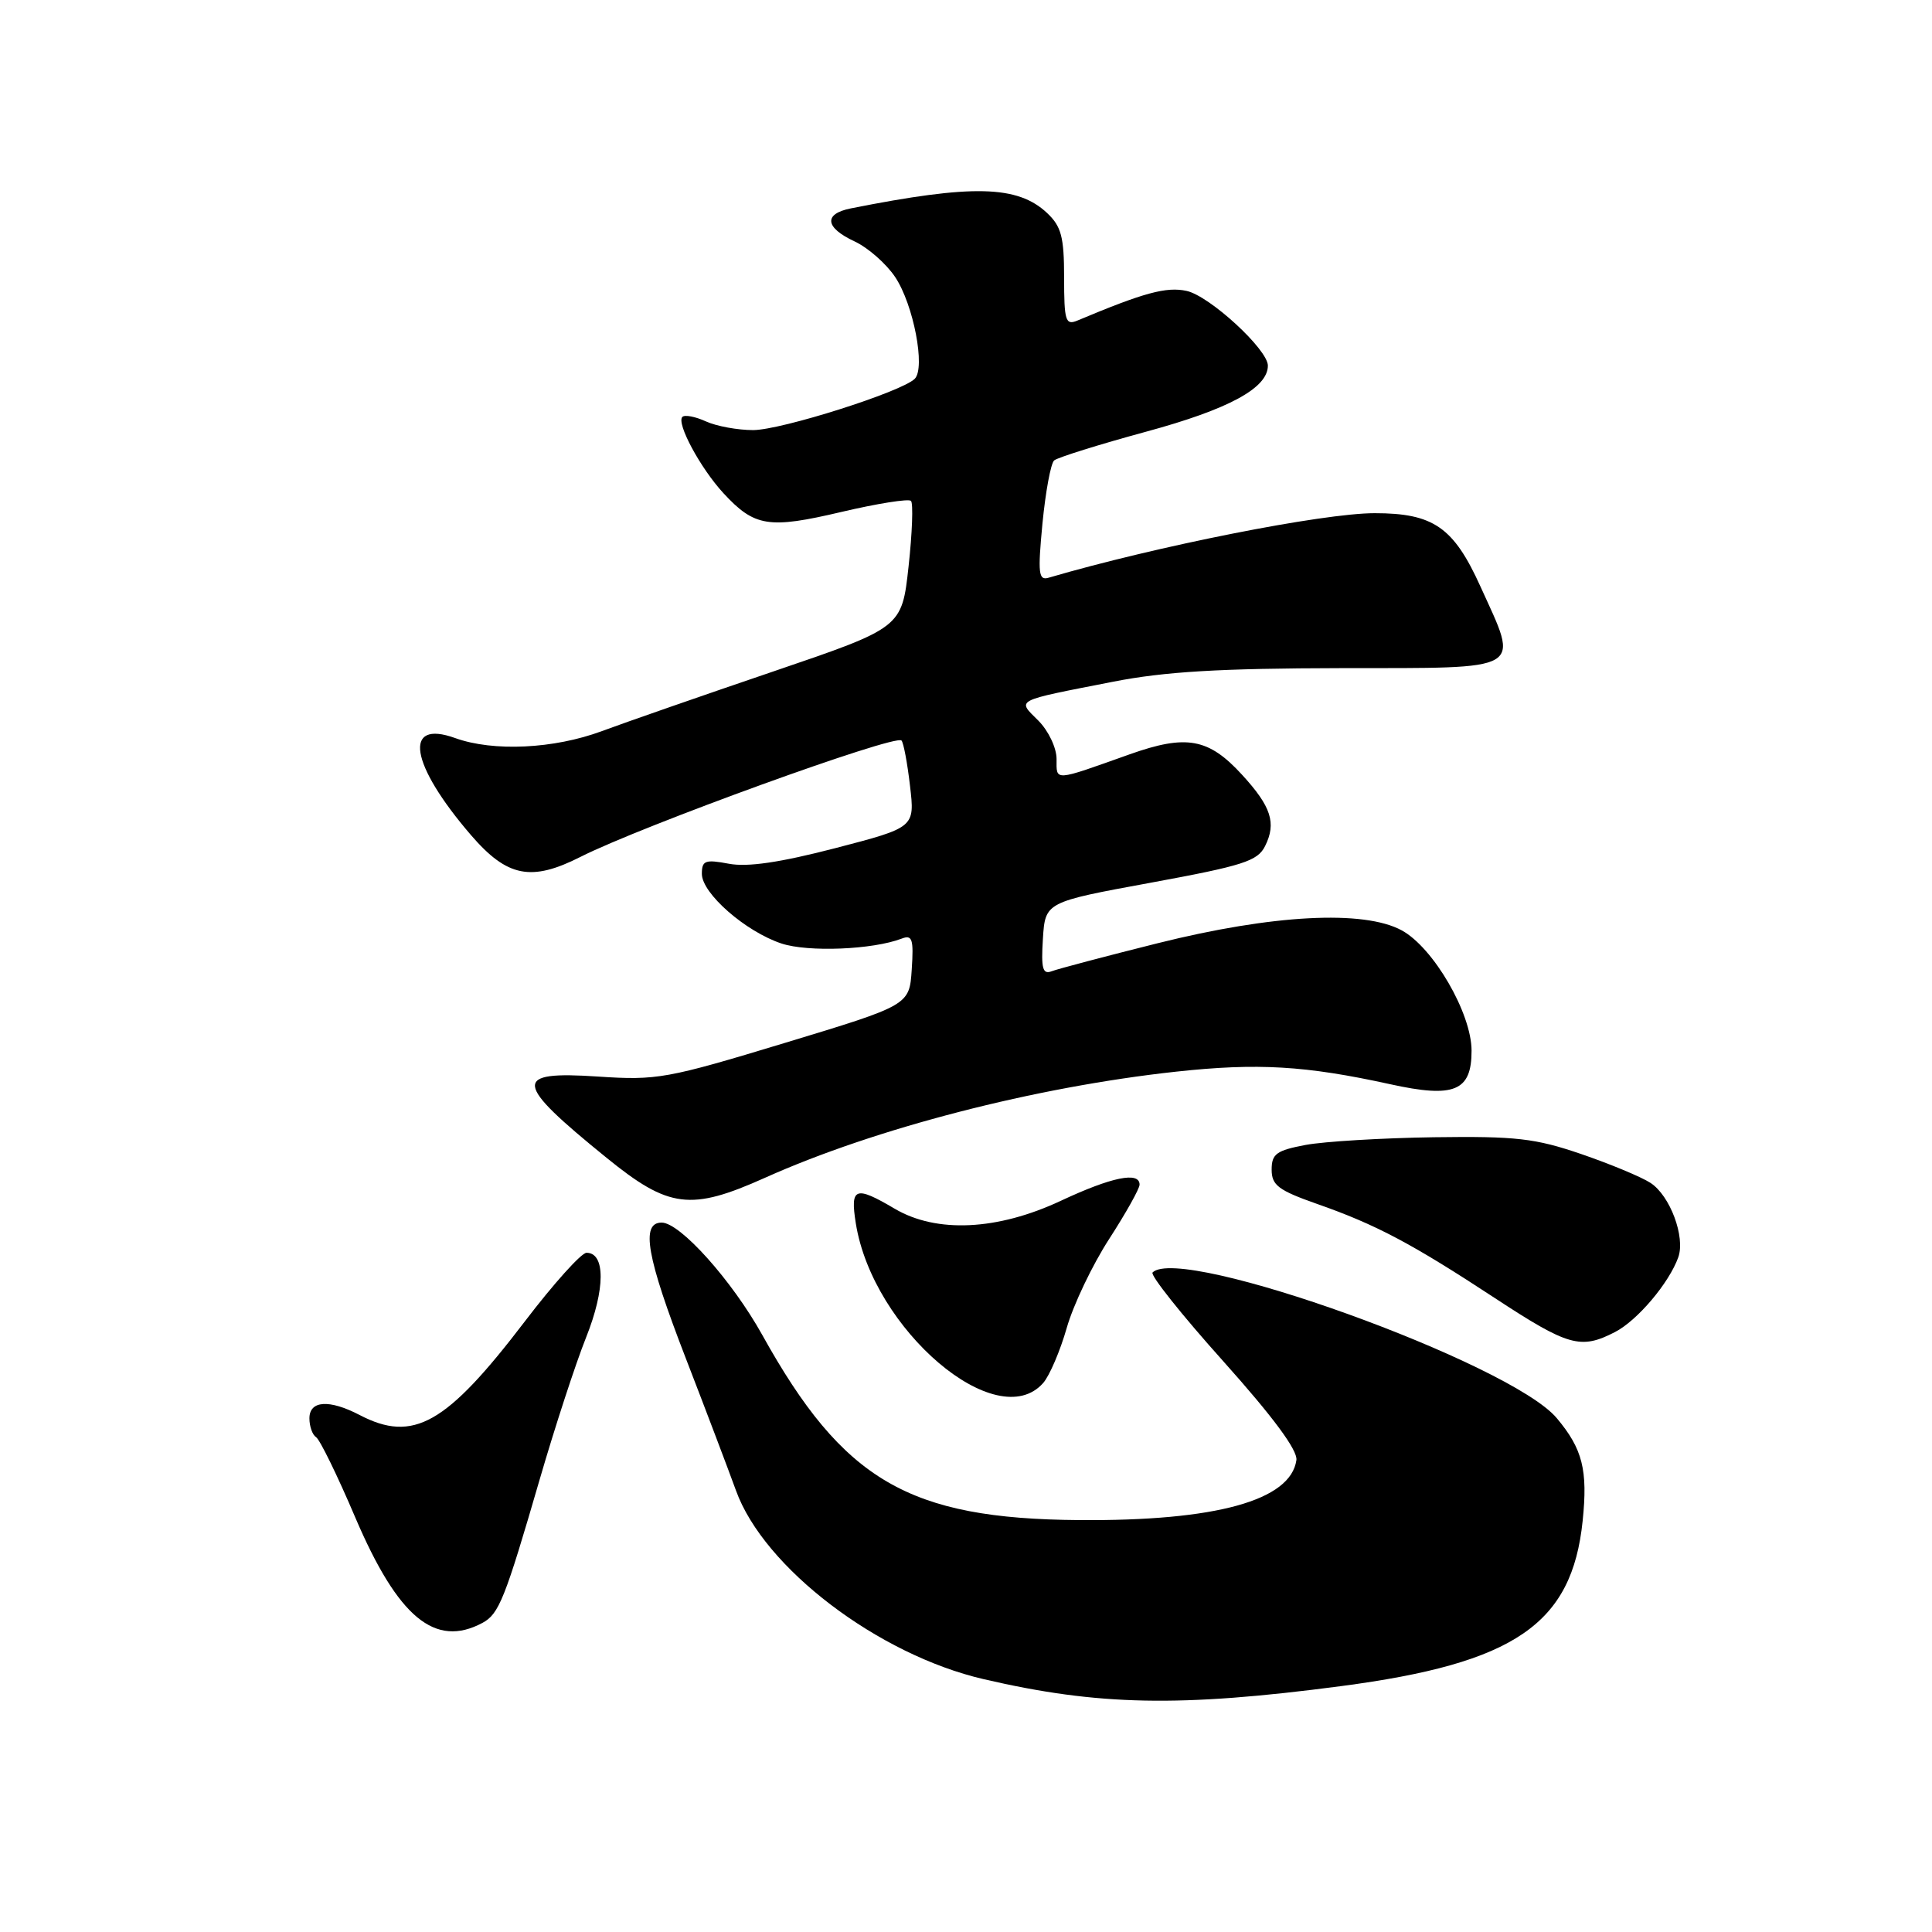 <?xml version="1.0" encoding="UTF-8" standalone="no"?>
<!DOCTYPE svg PUBLIC "-//W3C//DTD SVG 1.1//EN" "http://www.w3.org/Graphics/SVG/1.1/DTD/svg11.dtd" >
<svg xmlns="http://www.w3.org/2000/svg" xmlns:xlink="http://www.w3.org/1999/xlink" version="1.1" viewBox="0 0 256 256">
 <g >
 <path fill="currentColor"
d=" M 177.70 223.42 C 200.72 220.39 208.30 215.21 209.71 201.52 C 210.41 194.78 209.70 191.98 206.27 187.90 C 200.12 180.60 156.46 164.87 152.72 168.61 C 152.38 168.95 156.59 174.24 162.08 180.36 C 168.69 187.75 171.96 192.16 171.78 193.47 C 171.02 198.82 161.13 201.56 143.00 201.42 C 120.38 201.25 111.74 196.20 101.00 176.88 C 96.98 169.66 90.12 162.00 87.67 162.00 C 84.87 162.00 85.68 166.56 90.86 179.95 C 93.53 186.85 96.52 194.75 97.52 197.50 C 101.21 207.73 116.35 219.26 130.35 222.50 C 145.52 226.02 156.35 226.23 177.70 223.42 Z  M 63.93 215.04 C 66.12 213.86 66.90 211.90 71.52 196.00 C 73.52 189.12 76.28 180.66 77.67 177.19 C 80.21 170.82 80.23 166.00 77.72 166.00 C 77.03 166.00 73.35 170.10 69.53 175.11 C 59.12 188.75 54.77 191.21 47.64 187.49 C 43.62 185.40 41.00 185.57 41.00 187.94 C 41.00 189.01 41.40 190.13 41.88 190.43 C 42.37 190.73 44.71 195.51 47.07 201.06 C 52.74 214.33 57.65 218.40 63.93 215.04 Z  M 138.23 183.25 C 139.07 182.29 140.48 179.00 141.35 175.95 C 142.22 172.90 144.75 167.60 146.97 164.17 C 149.19 160.74 151.00 157.50 151.00 156.97 C 151.00 155.20 147.30 155.96 140.59 159.10 C 132.17 163.05 124.09 163.43 118.55 160.16 C 113.31 157.07 112.64 157.33 113.40 162.10 C 115.65 176.20 132.11 190.21 138.23 183.25 Z  M 214.00 176.50 C 216.97 174.97 221.17 169.99 222.38 166.60 C 223.34 163.90 221.29 158.42 218.70 156.74 C 217.49 155.95 213.35 154.23 209.50 152.91 C 203.41 150.83 200.87 150.54 190.00 150.69 C 183.12 150.79 175.47 151.25 173.00 151.71 C 169.13 152.44 168.50 152.90 168.50 154.98 C 168.50 157.05 169.39 157.72 174.50 159.52 C 182.33 162.26 187.08 164.78 198.12 172.03 C 207.82 178.39 209.45 178.85 214.00 176.50 Z  M 101.37 156.06 C 115.99 149.50 137.17 144.03 155.84 142.00 C 166.64 140.83 172.98 141.20 184.19 143.66 C 192.71 145.54 195.00 144.59 194.99 139.21 C 194.98 134.25 189.93 125.56 185.74 123.28 C 180.70 120.54 168.60 121.18 153.37 124.99 C 146.46 126.72 140.14 128.39 139.34 128.70 C 138.16 129.15 137.94 128.33 138.19 124.40 C 138.50 119.53 138.50 119.53 152.50 116.96 C 164.73 114.71 166.64 114.10 167.63 112.11 C 169.15 109.06 168.45 106.88 164.58 102.66 C 160.15 97.82 157.21 97.28 149.69 99.95 C 139.52 103.57 140.00 103.54 140.00 100.57 C 140.00 99.09 138.93 96.84 137.59 95.49 C 134.75 92.66 134.23 92.93 147.50 90.33 C 154.33 88.99 161.61 88.56 177.75 88.53 C 202.36 88.50 201.33 89.10 196.16 77.70 C 192.61 69.86 189.93 68.00 182.15 68.00 C 175.27 68.00 153.22 72.37 138.95 76.55 C 137.61 76.95 137.50 76.01 138.13 69.37 C 138.54 65.17 139.23 61.41 139.68 61.01 C 140.13 60.62 145.62 58.90 151.87 57.20 C 162.81 54.23 168.00 51.42 168.00 48.45 C 168.00 46.31 160.29 39.22 157.24 38.55 C 154.56 37.96 151.58 38.77 142.75 42.48 C 141.19 43.13 141.00 42.52 141.00 36.78 C 141.00 31.39 140.63 30.00 138.74 28.22 C 134.83 24.55 128.86 24.41 112.75 27.61 C 109.09 28.34 109.30 30.16 113.26 32.00 C 115.03 32.83 117.44 34.95 118.62 36.72 C 121.05 40.37 122.65 48.75 121.21 50.19 C 119.48 51.92 103.56 56.97 99.80 56.99 C 97.76 56.99 94.95 56.48 93.54 55.84 C 92.14 55.20 90.74 54.93 90.42 55.24 C 89.59 56.07 92.81 62.04 95.86 65.35 C 99.98 69.81 101.86 70.10 111.47 67.84 C 116.23 66.72 120.39 66.06 120.71 66.37 C 121.02 66.69 120.88 70.60 120.39 75.06 C 119.50 83.17 119.50 83.17 102.50 88.96 C 93.15 92.14 82.92 95.70 79.77 96.87 C 73.40 99.24 65.37 99.62 60.32 97.80 C 53.34 95.28 54.33 101.28 62.42 110.67 C 67.21 116.22 70.39 116.85 76.92 113.54 C 84.97 109.46 118.60 97.27 119.45 98.12 C 119.72 98.39 120.23 101.09 120.58 104.12 C 121.23 109.64 121.23 109.64 110.70 112.38 C 103.38 114.28 99.06 114.92 96.58 114.45 C 93.44 113.86 93.00 114.02 93.00 115.79 C 93.00 118.38 98.79 123.44 103.55 125.02 C 107.09 126.19 115.65 125.84 119.48 124.37 C 120.88 123.83 121.08 124.42 120.81 128.46 C 120.50 133.19 120.50 133.19 104.00 138.19 C 88.38 142.93 87.06 143.17 79.25 142.65 C 67.84 141.89 67.99 143.37 80.38 153.42 C 88.63 160.12 91.51 160.48 101.37 156.06 Z "/>
</g>
</svg>